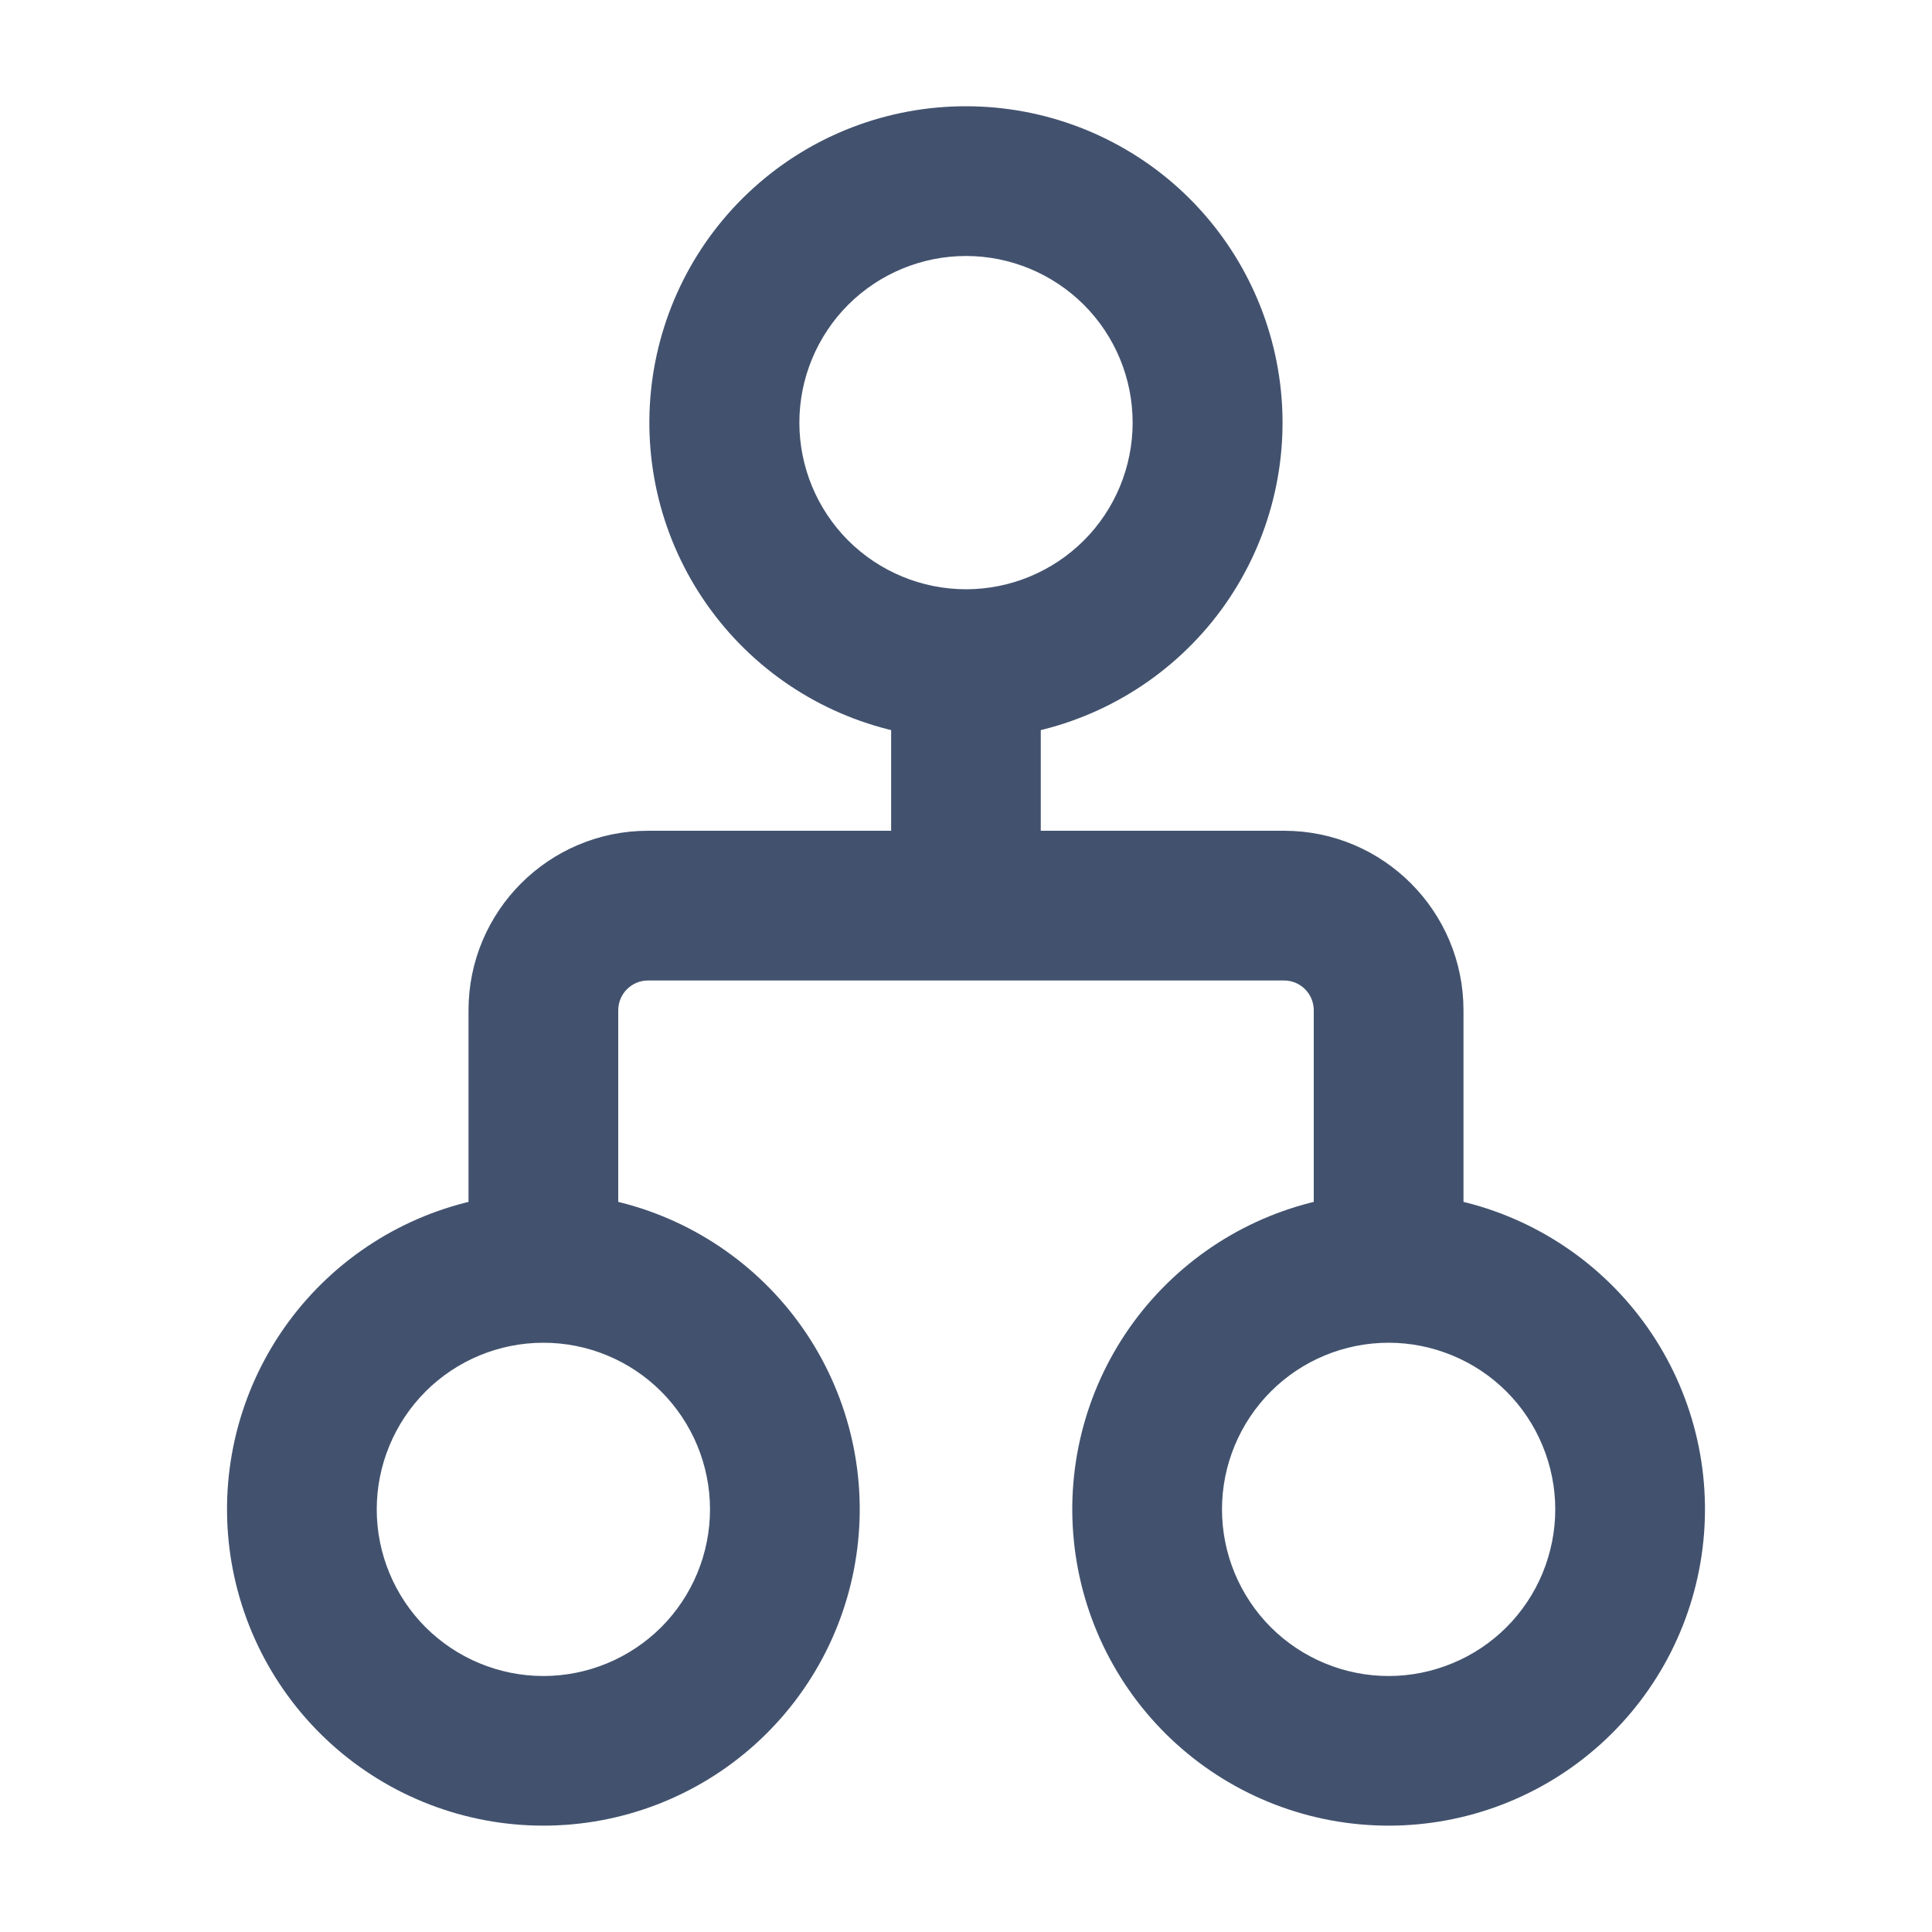 <svg width="20" height="20" viewBox="0 0 20 20" fill="none" xmlns="http://www.w3.org/2000/svg">
      <path
            d="M10 1.25C9.225 1.249 8.477 1.536 7.902 2.056C7.327 2.575 6.966 3.29 6.888 4.061C6.81 4.832 7.021 5.604 7.481 6.228C7.94 6.852 8.616 7.283 9.375 7.438V8.75H6.709C5.765 8.75 5 9.515 5 10.459V12.562C4.241 12.717 3.567 13.149 3.108 13.772C2.649 14.396 2.438 15.168 2.516 15.938C2.594 16.709 2.955 17.423 3.529 17.942C4.104 18.462 4.851 18.749 5.625 18.749C6.399 18.749 7.146 18.462 7.721 17.942C8.295 17.423 8.656 16.709 8.734 15.938C8.812 15.168 8.601 14.396 8.142 13.772C7.683 13.149 7.009 12.717 6.25 12.562V10.459C6.25 10.205 6.455 10 6.709 10H13.293C13.545 10 13.75 10.205 13.75 10.459V12.562C12.991 12.717 12.317 13.149 11.858 13.772C11.399 14.396 11.188 15.168 11.266 15.938C11.344 16.709 11.705 17.423 12.279 17.942C12.854 18.462 13.601 18.749 14.375 18.749C15.149 18.749 15.896 18.462 16.471 17.942C17.045 17.423 17.406 16.709 17.484 15.938C17.562 15.168 17.351 14.396 16.892 13.772C16.433 13.149 15.759 12.717 15 12.562V10.459C15 9.515 14.235 8.75 13.293 8.75H10.624V7.438C11.383 7.283 12.058 6.852 12.518 6.229C12.977 5.605 13.189 4.833 13.111 4.062C13.033 3.291 12.672 2.576 12.097 2.056C11.522 1.537 10.775 1.25 10 1.25ZM8.125 4.375C8.125 3.878 8.323 3.401 8.674 3.049C9.026 2.698 9.503 2.5 10 2.5C10.497 2.5 10.974 2.698 11.326 3.049C11.678 3.401 11.875 3.878 11.875 4.375C11.875 4.872 11.678 5.349 11.326 5.701C10.974 6.052 10.497 6.25 10 6.25C9.503 6.25 9.026 6.052 8.674 5.701C8.323 5.349 8.125 4.872 8.125 4.375ZM3.75 15.625C3.75 15.128 3.948 14.651 4.299 14.299C4.651 13.947 5.128 13.75 5.625 13.75C6.122 13.75 6.599 13.947 6.951 14.299C7.302 14.651 7.5 15.128 7.5 15.625C7.5 16.122 7.302 16.599 6.951 16.951C6.599 17.302 6.122 17.5 5.625 17.5C5.128 17.5 4.651 17.302 4.299 16.951C3.948 16.599 3.75 16.122 3.75 15.625ZM14.375 13.75C14.621 13.75 14.865 13.799 15.092 13.893C15.32 13.987 15.527 14.125 15.701 14.299C15.875 14.473 16.013 14.68 16.107 14.908C16.201 15.135 16.25 15.379 16.25 15.625C16.25 15.871 16.201 16.115 16.107 16.343C16.013 16.57 15.875 16.777 15.701 16.951C15.527 17.125 15.32 17.263 15.092 17.357C14.865 17.451 14.621 17.5 14.375 17.5C13.878 17.5 13.401 17.302 13.049 16.951C12.698 16.599 12.5 16.122 12.5 15.625C12.5 15.128 12.698 14.651 13.049 14.299C13.401 13.947 13.878 13.75 14.375 13.75Z"
            fill="#42526E" stroke="#42526E" stroke-width="0.3" />
</svg>
      